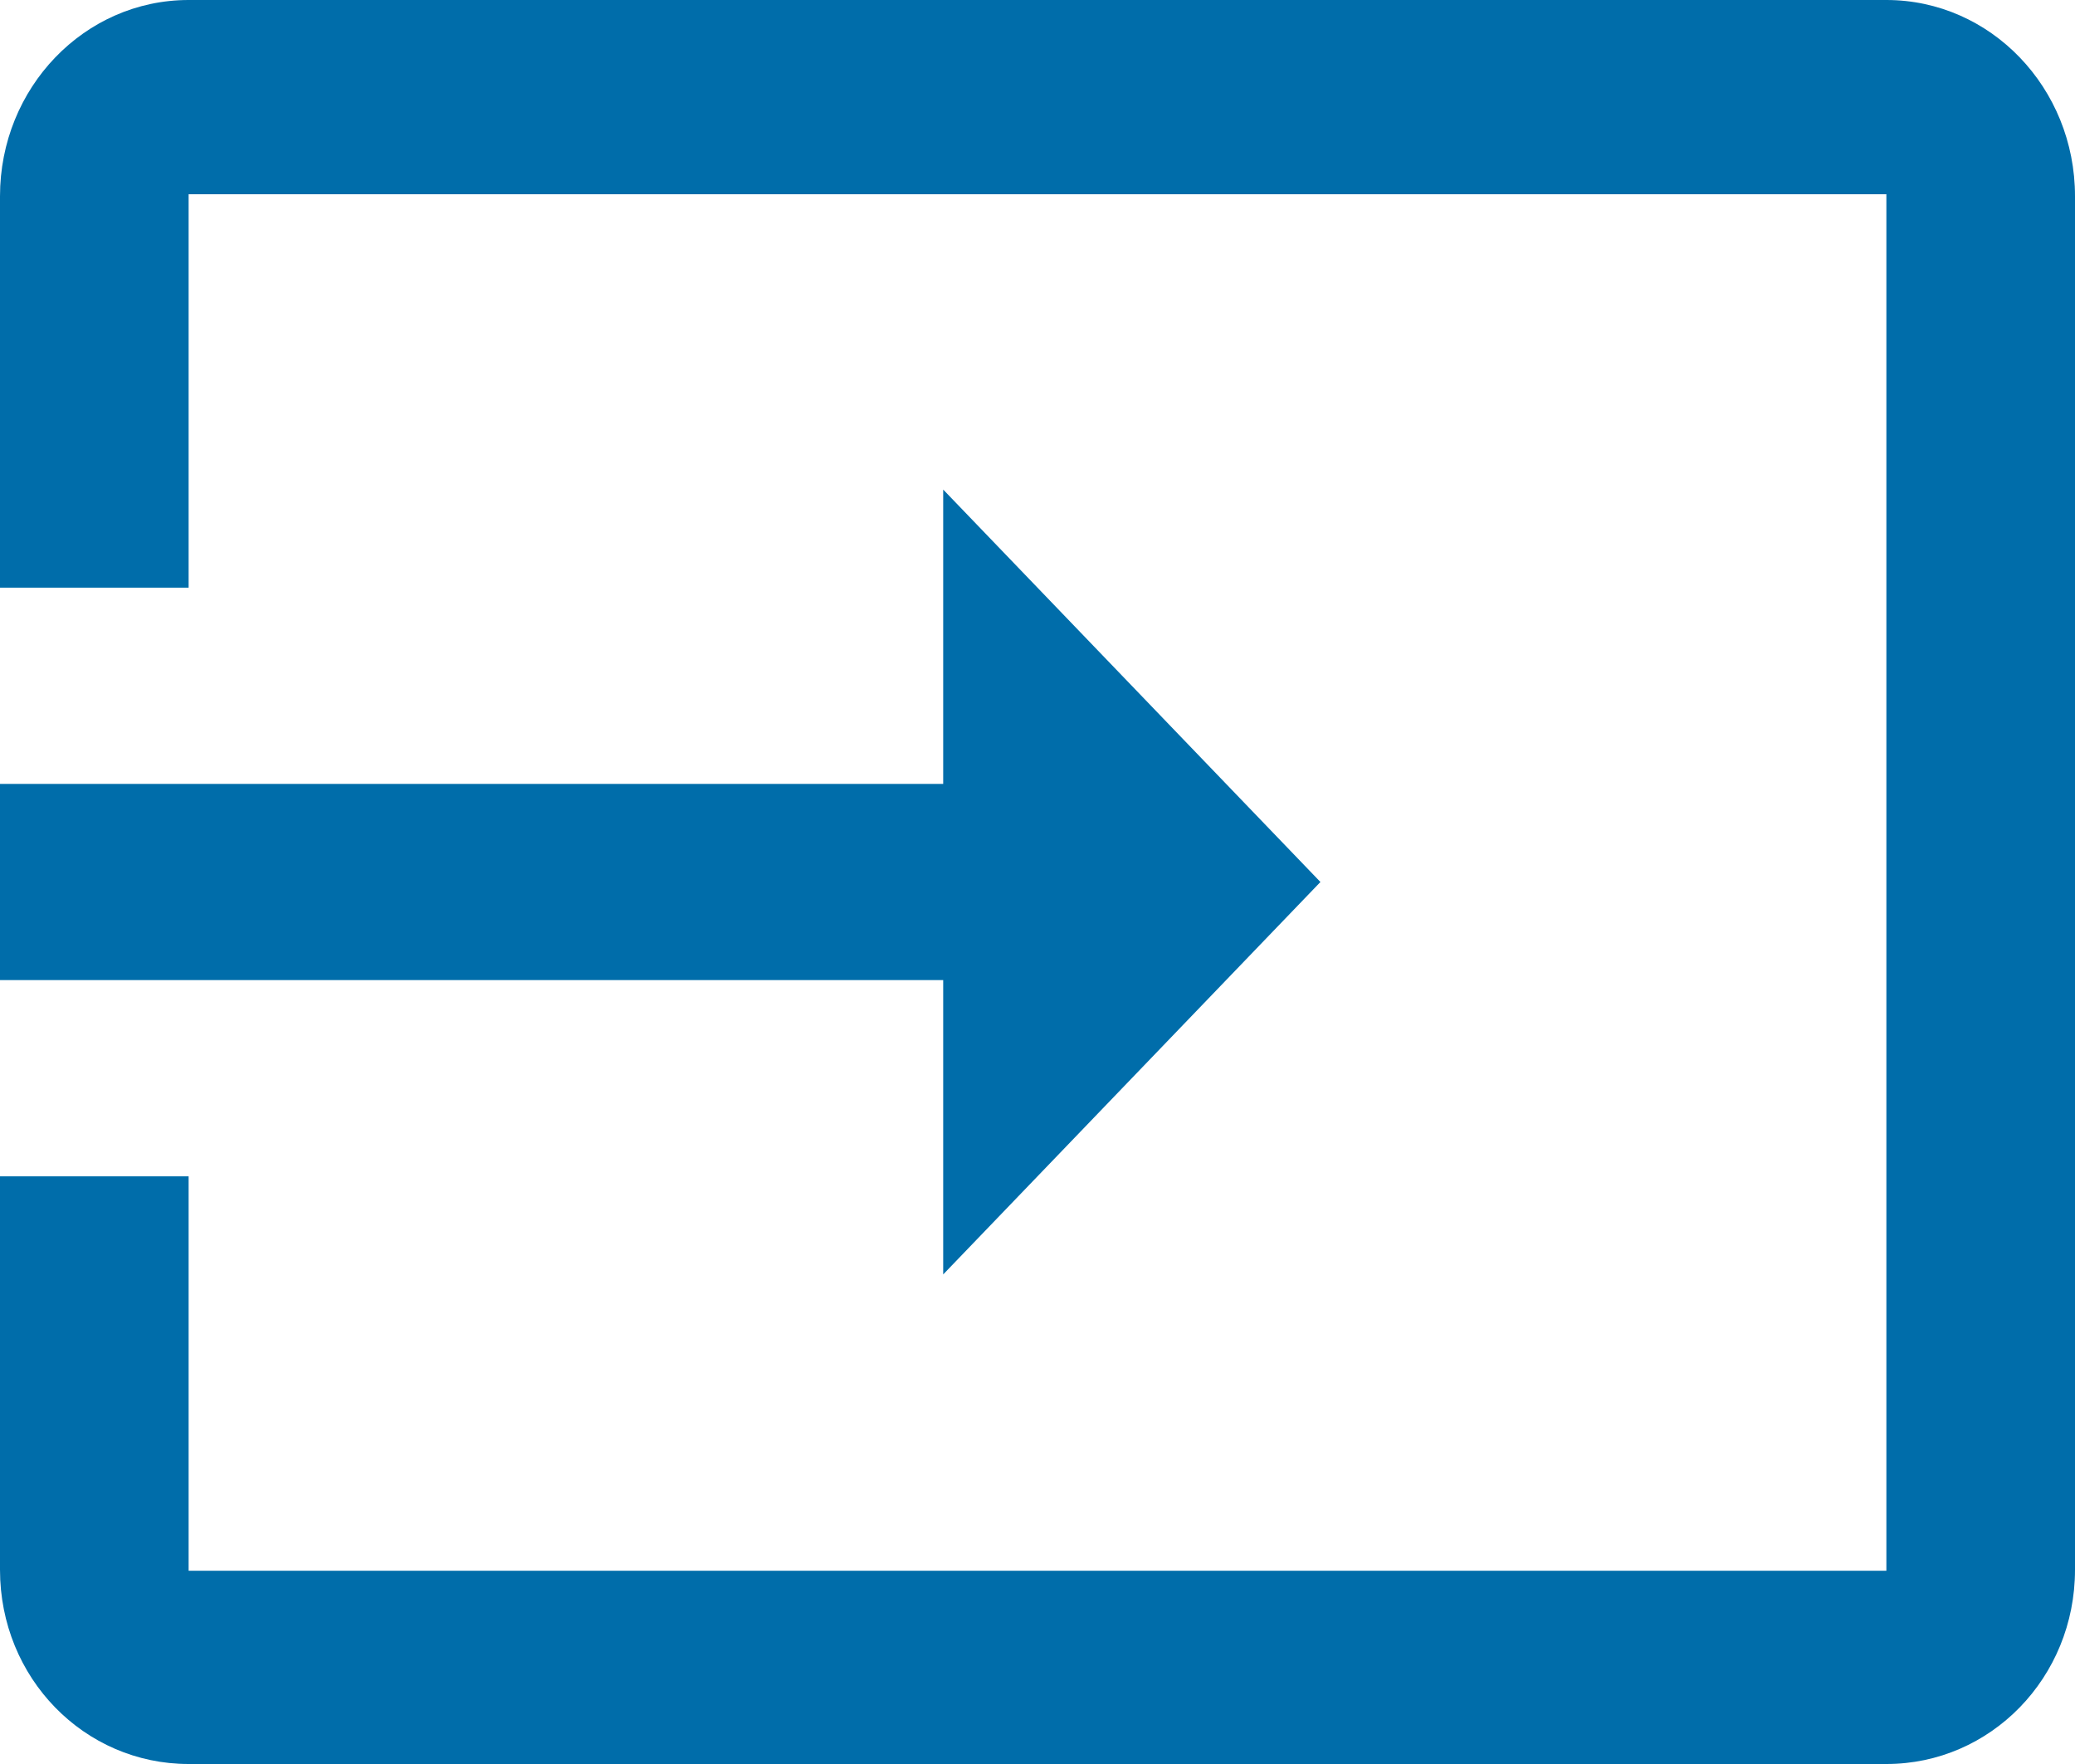 <?xml version="1.0" encoding="UTF-8" standalone="no"?>
<svg
   width="40"
   height="34"
   viewBox="0 0 40 34"
   fill="none"
   version="1.1"
   id="svg3043"
   xmlns="http://www.w3.org/2000/svg"
   xmlns:svg="http://www.w3.org/2000/svg">
  <g
     clip-path="url(#clip0_367_3258)"
     id="g3036"
     transform="translate(-2,-5)">
    <path
       d="M 38.364,5 H 5.636 C 3.627,5 2,6.692 2,8.782 V 16.327 H 5.636 V 8.744 H 38.364 V 35.275 H 5.636 V 27.673 H 2 v 7.583 C 2,37.345 3.627,39 5.636,39 H 38.364 C 40.373,39 42,37.336 42,35.256 V 8.782 C 42,6.692 40.373,5 38.364,5 Z M 20.182,29.564 27.454,22 20.182,14.436 v 5.673 H 2 v 3.782 h 18.182 z"
       fill="#006daa"
       id="path3034" />
  </g>
  <defs
     id="defs3041">
    <clipPath
       id="clip0_367_3258">
      <rect
         width="44"
         height="44"
         fill="#ffffff"
         id="rect3038"
         x="0"
         y="0" />
    </clipPath>
  </defs>
</svg>
